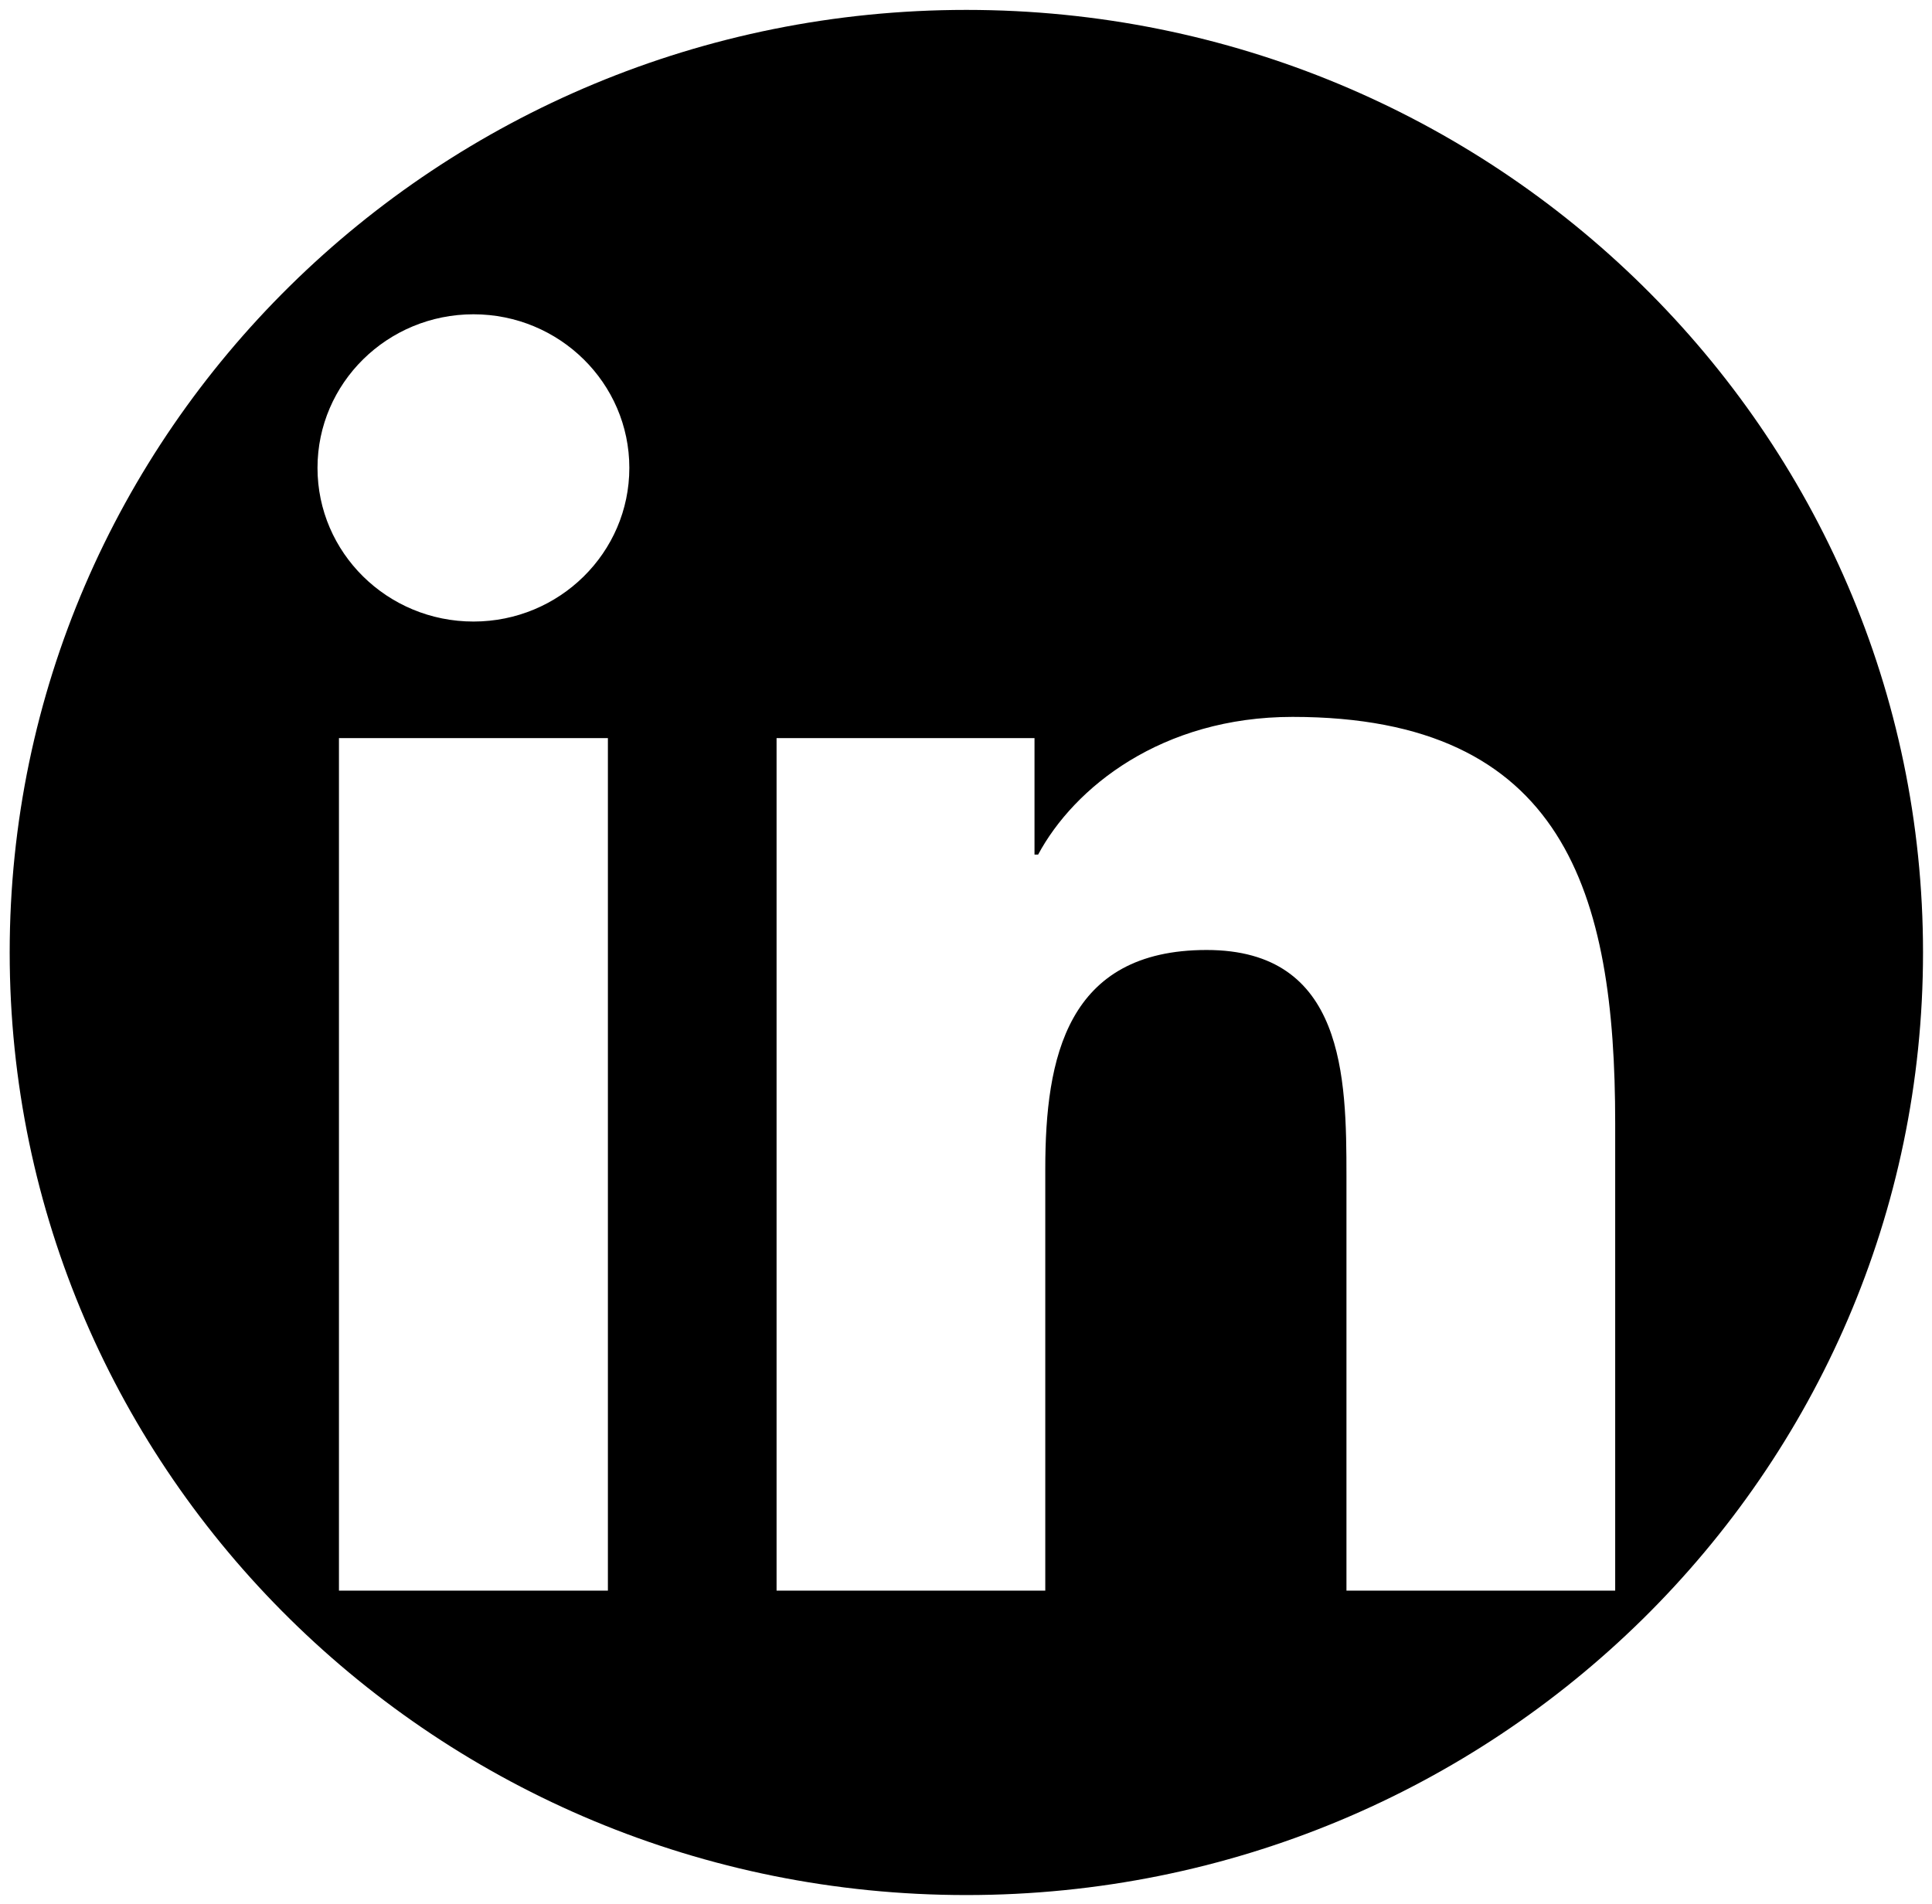 <svg width="207" height="204" viewBox="0 0 207 204" fill="none" xmlns="http://www.w3.org/2000/svg">
<g clip-path="url(#clip0)">
<path d="M103.538 1.061C46.929 1.061 1.038 46.28 1.038 102.061C1.038 157.842 46.929 203.061 103.538 203.061C160.147 203.061 206.038 157.842 206.038 102.061C206.038 46.28 160.147 1.061 103.538 1.061ZM65.132 170.443H36.317L36.317 79.088H65.132L65.132 170.443ZM50.731 66.6C41.495 66.6 34.018 59.223 34.018 50.134C34.02 41.054 41.495 33.677 50.731 33.677C59.942 33.677 67.429 41.054 67.429 50.134C67.429 59.225 59.94 66.6 50.731 66.6ZM173.056 170.443H144.263V126.016C144.263 115.421 144.064 101.794 129.285 101.794C114.299 101.794 111.994 113.334 111.994 125.249L111.994 170.441H83.204L83.204 79.088H110.84V91.572H111.228C115.077 84.388 124.472 76.817 138.492 76.817C167.67 76.817 173.056 95.738 173.056 120.335V170.443Z" fill="black"/>
</g>
<defs>
<clipPath id="clip0">
<rect width="203" height="206" fill="white" transform="translate(206.538 0.561) rotate(90)"/>
</clipPath>
</defs>
</svg>
